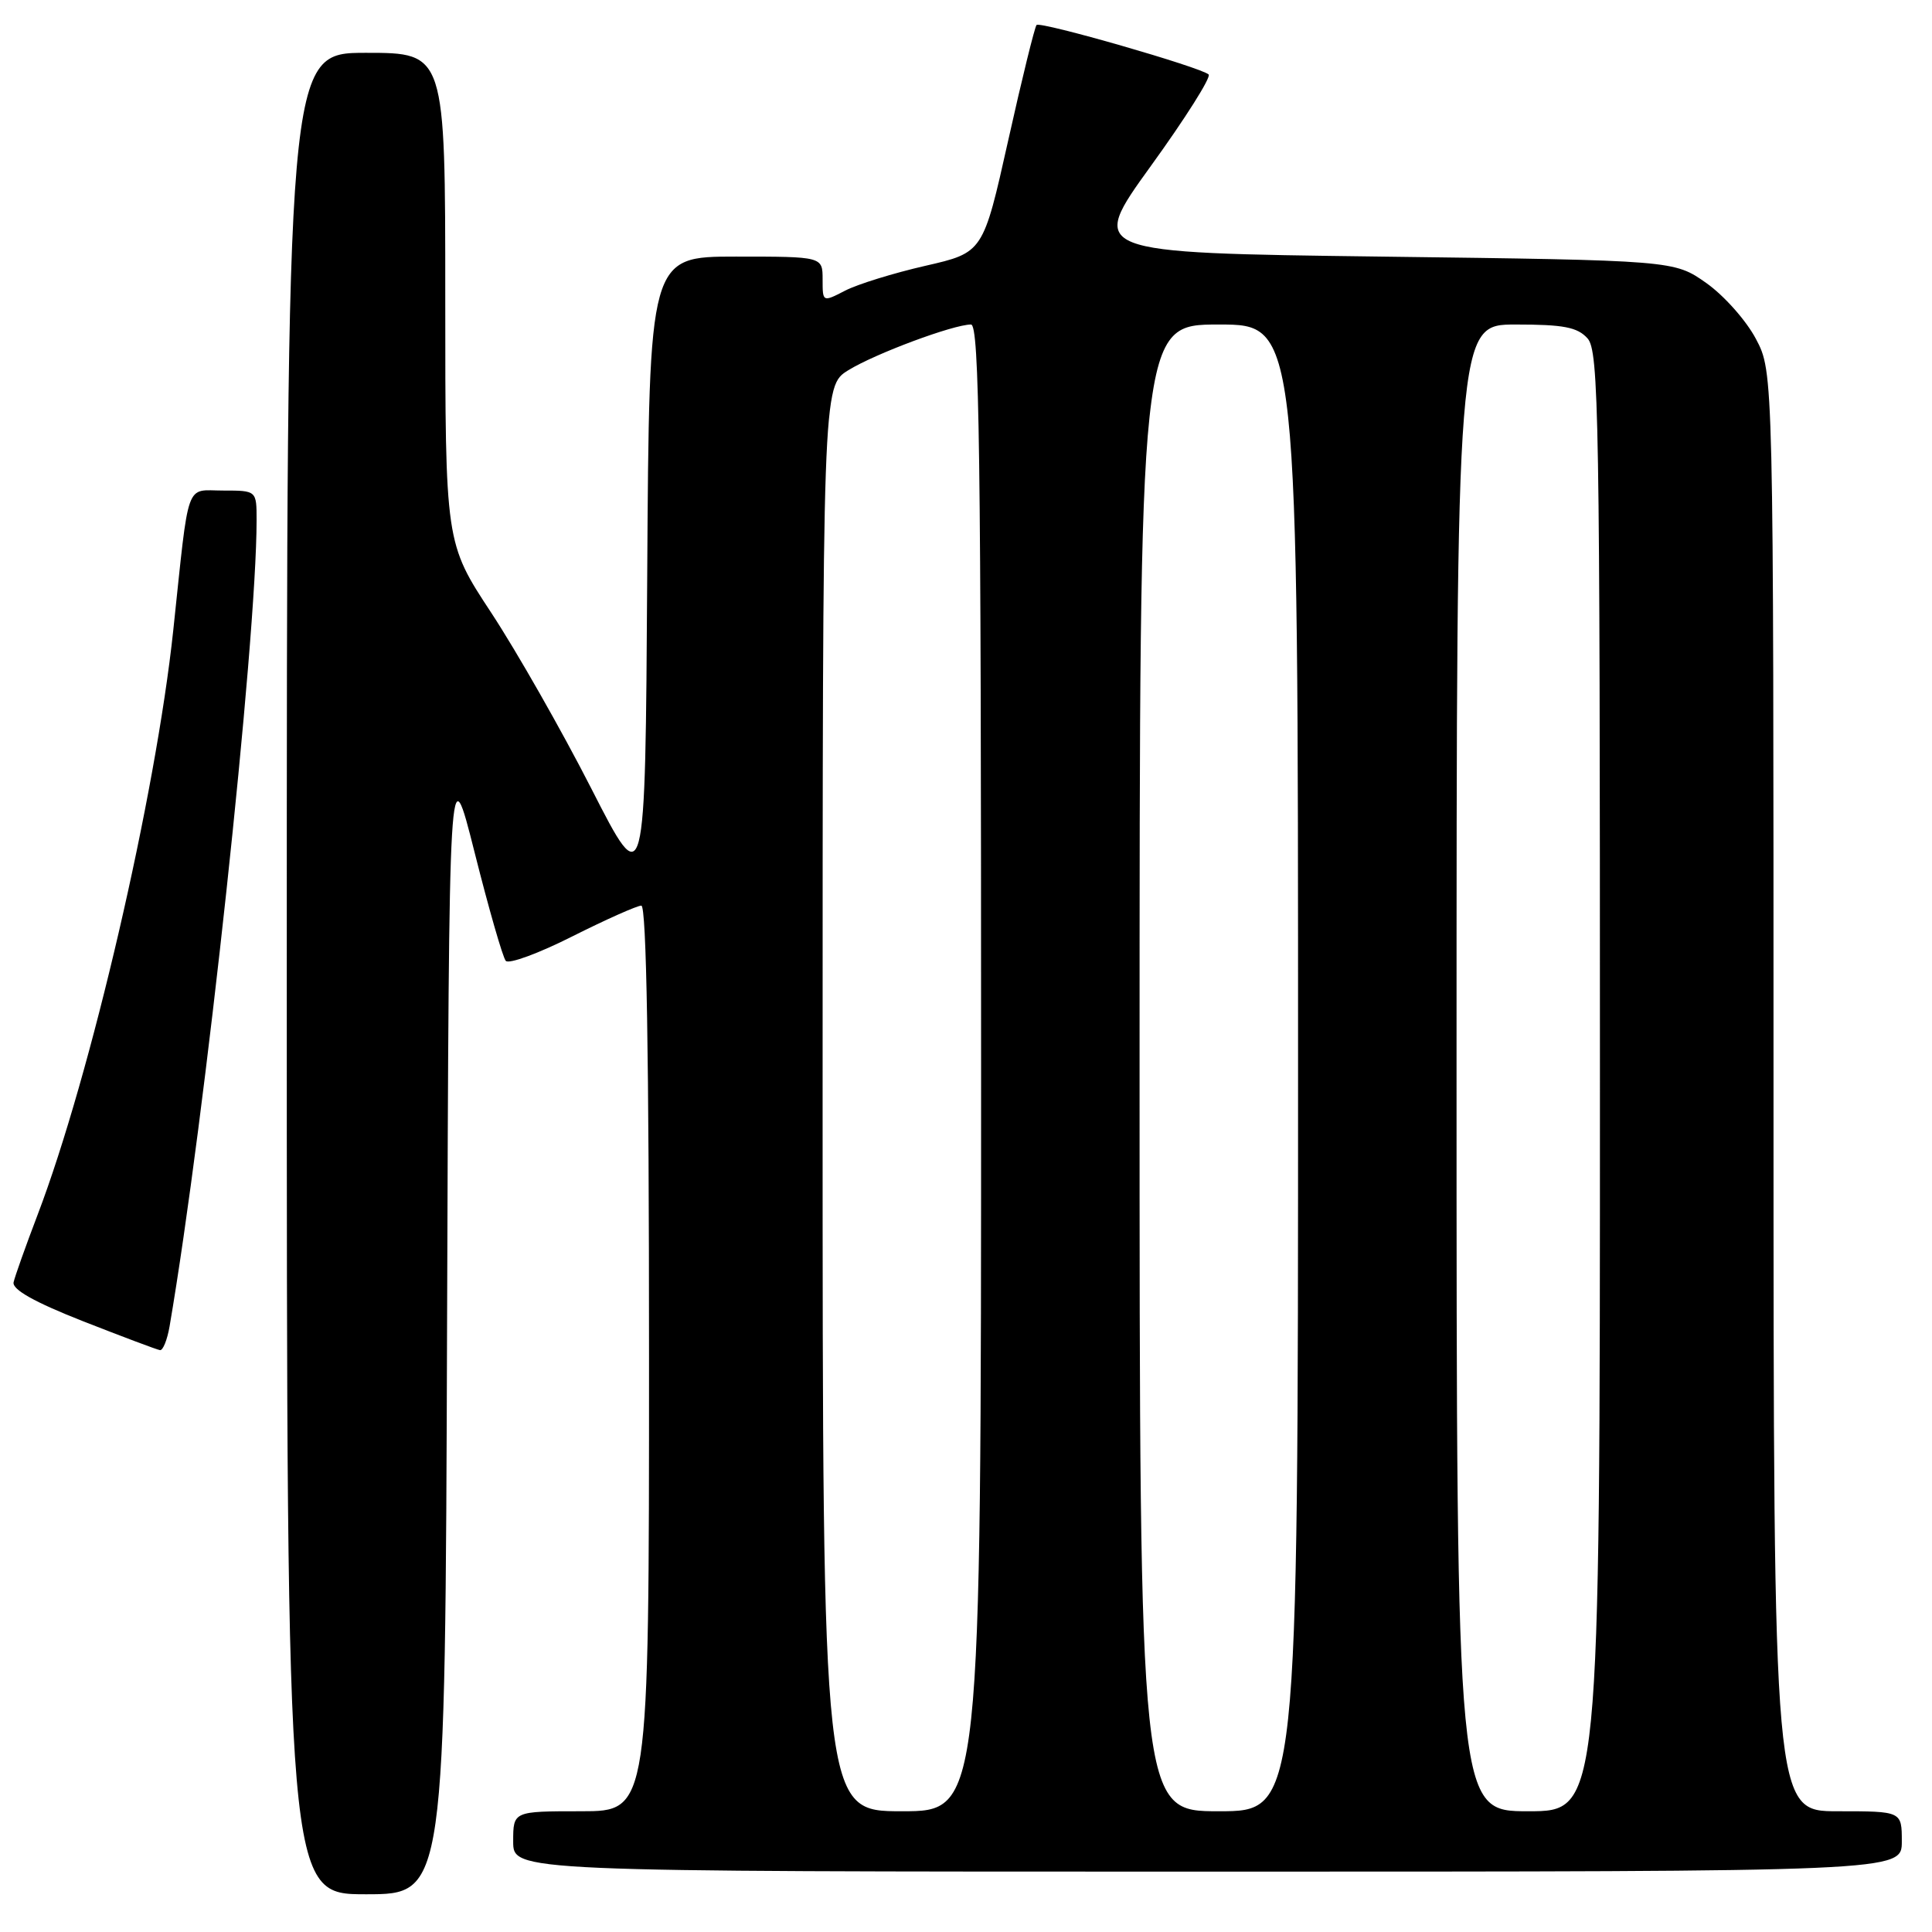 <?xml version="1.0" encoding="UTF-8" standalone="no"?>
<!DOCTYPE svg PUBLIC "-//W3C//DTD SVG 1.1//EN" "http://www.w3.org/Graphics/SVG/1.1/DTD/svg11.dtd" >
<svg xmlns="http://www.w3.org/2000/svg" xmlns:xlink="http://www.w3.org/1999/xlink" version="1.1" viewBox="0 0 256 256">
 <g >
 <path fill="currentColor"
d=" M 59.24 175.25 C 59.50 99.50 59.50 99.50 62.90 113.00 C 64.77 120.42 66.62 126.87 67.02 127.32 C 67.42 127.78 71.40 126.32 75.85 124.07 C 80.31 121.83 84.42 120.00 84.98 120.00 C 85.66 120.00 86.00 139.80 86.00 180.00 C 86.00 240.00 86.00 240.00 77.00 240.00 C 68.00 240.00 68.00 240.00 68.00 244.00 C 68.00 248.00 68.00 248.00 160.00 248.00 C 252.00 248.00 252.00 248.00 252.00 244.00 C 252.00 240.00 252.00 240.00 243.50 240.00 C 235.00 240.00 235.00 240.00 235.00 144.66 C 235.00 49.31 235.00 49.31 232.67 44.91 C 231.39 42.48 228.43 39.15 226.09 37.50 C 221.83 34.50 221.83 34.50 183.01 34.00 C 144.19 33.50 144.19 33.50 152.49 22.00 C 157.06 15.68 160.51 10.22 160.15 9.87 C 159.18 8.93 137.87 2.80 137.35 3.31 C 137.11 3.56 135.41 10.44 133.59 18.62 C 130.27 33.47 130.27 33.47 122.62 35.22 C 118.42 36.18 113.63 37.66 111.99 38.51 C 109.00 40.05 109.00 40.05 109.00 37.03 C 109.00 34.00 109.00 34.00 97.51 34.00 C 86.02 34.00 86.02 34.00 85.76 76.25 C 85.50 118.50 85.50 118.50 78.36 104.50 C 74.43 96.80 68.46 86.32 65.11 81.22 C 59.00 71.94 59.00 71.94 59.00 39.47 C 59.00 7.00 59.00 7.00 48.50 7.00 C 38.00 7.00 38.00 7.00 38.00 129.00 C 38.00 251.00 38.00 251.00 48.49 251.00 C 58.99 251.00 58.99 251.00 59.24 175.25 Z  M 22.47 175.75 C 27.18 148.23 34.00 85.03 34.00 68.93 C 34.00 65.00 34.00 65.00 29.56 65.00 C 24.49 65.00 25.11 63.27 22.96 83.50 C 20.63 105.42 12.01 142.55 4.97 161.00 C 3.40 165.12 1.97 169.14 1.80 169.91 C 1.60 170.87 4.57 172.54 11.00 175.07 C 16.23 177.12 20.82 178.85 21.20 178.90 C 21.59 178.96 22.16 177.54 22.47 175.75 Z  M 109.00 145.58 C 109.00 51.16 109.00 51.16 112.40 49.06 C 115.94 46.87 126.33 43.00 128.66 43.00 C 129.77 43.00 130.00 59.71 130.00 141.50 C 130.00 240.00 130.00 240.00 119.50 240.00 C 109.00 240.00 109.00 240.00 109.00 145.58 Z  M 151.00 141.50 C 151.00 43.00 151.00 43.00 161.50 43.00 C 172.00 43.00 172.00 43.00 172.00 141.50 C 172.00 240.00 172.00 240.00 161.50 240.00 C 151.00 240.00 151.00 240.00 151.00 141.50 Z  M 193.00 141.50 C 193.00 43.00 193.00 43.00 200.85 43.00 C 207.18 43.00 209.01 43.35 210.35 44.83 C 211.86 46.50 212.00 54.78 212.00 143.33 C 212.00 240.00 212.00 240.00 202.50 240.00 C 193.00 240.00 193.00 240.00 193.00 141.50 Z "/>
</g>
</svg>